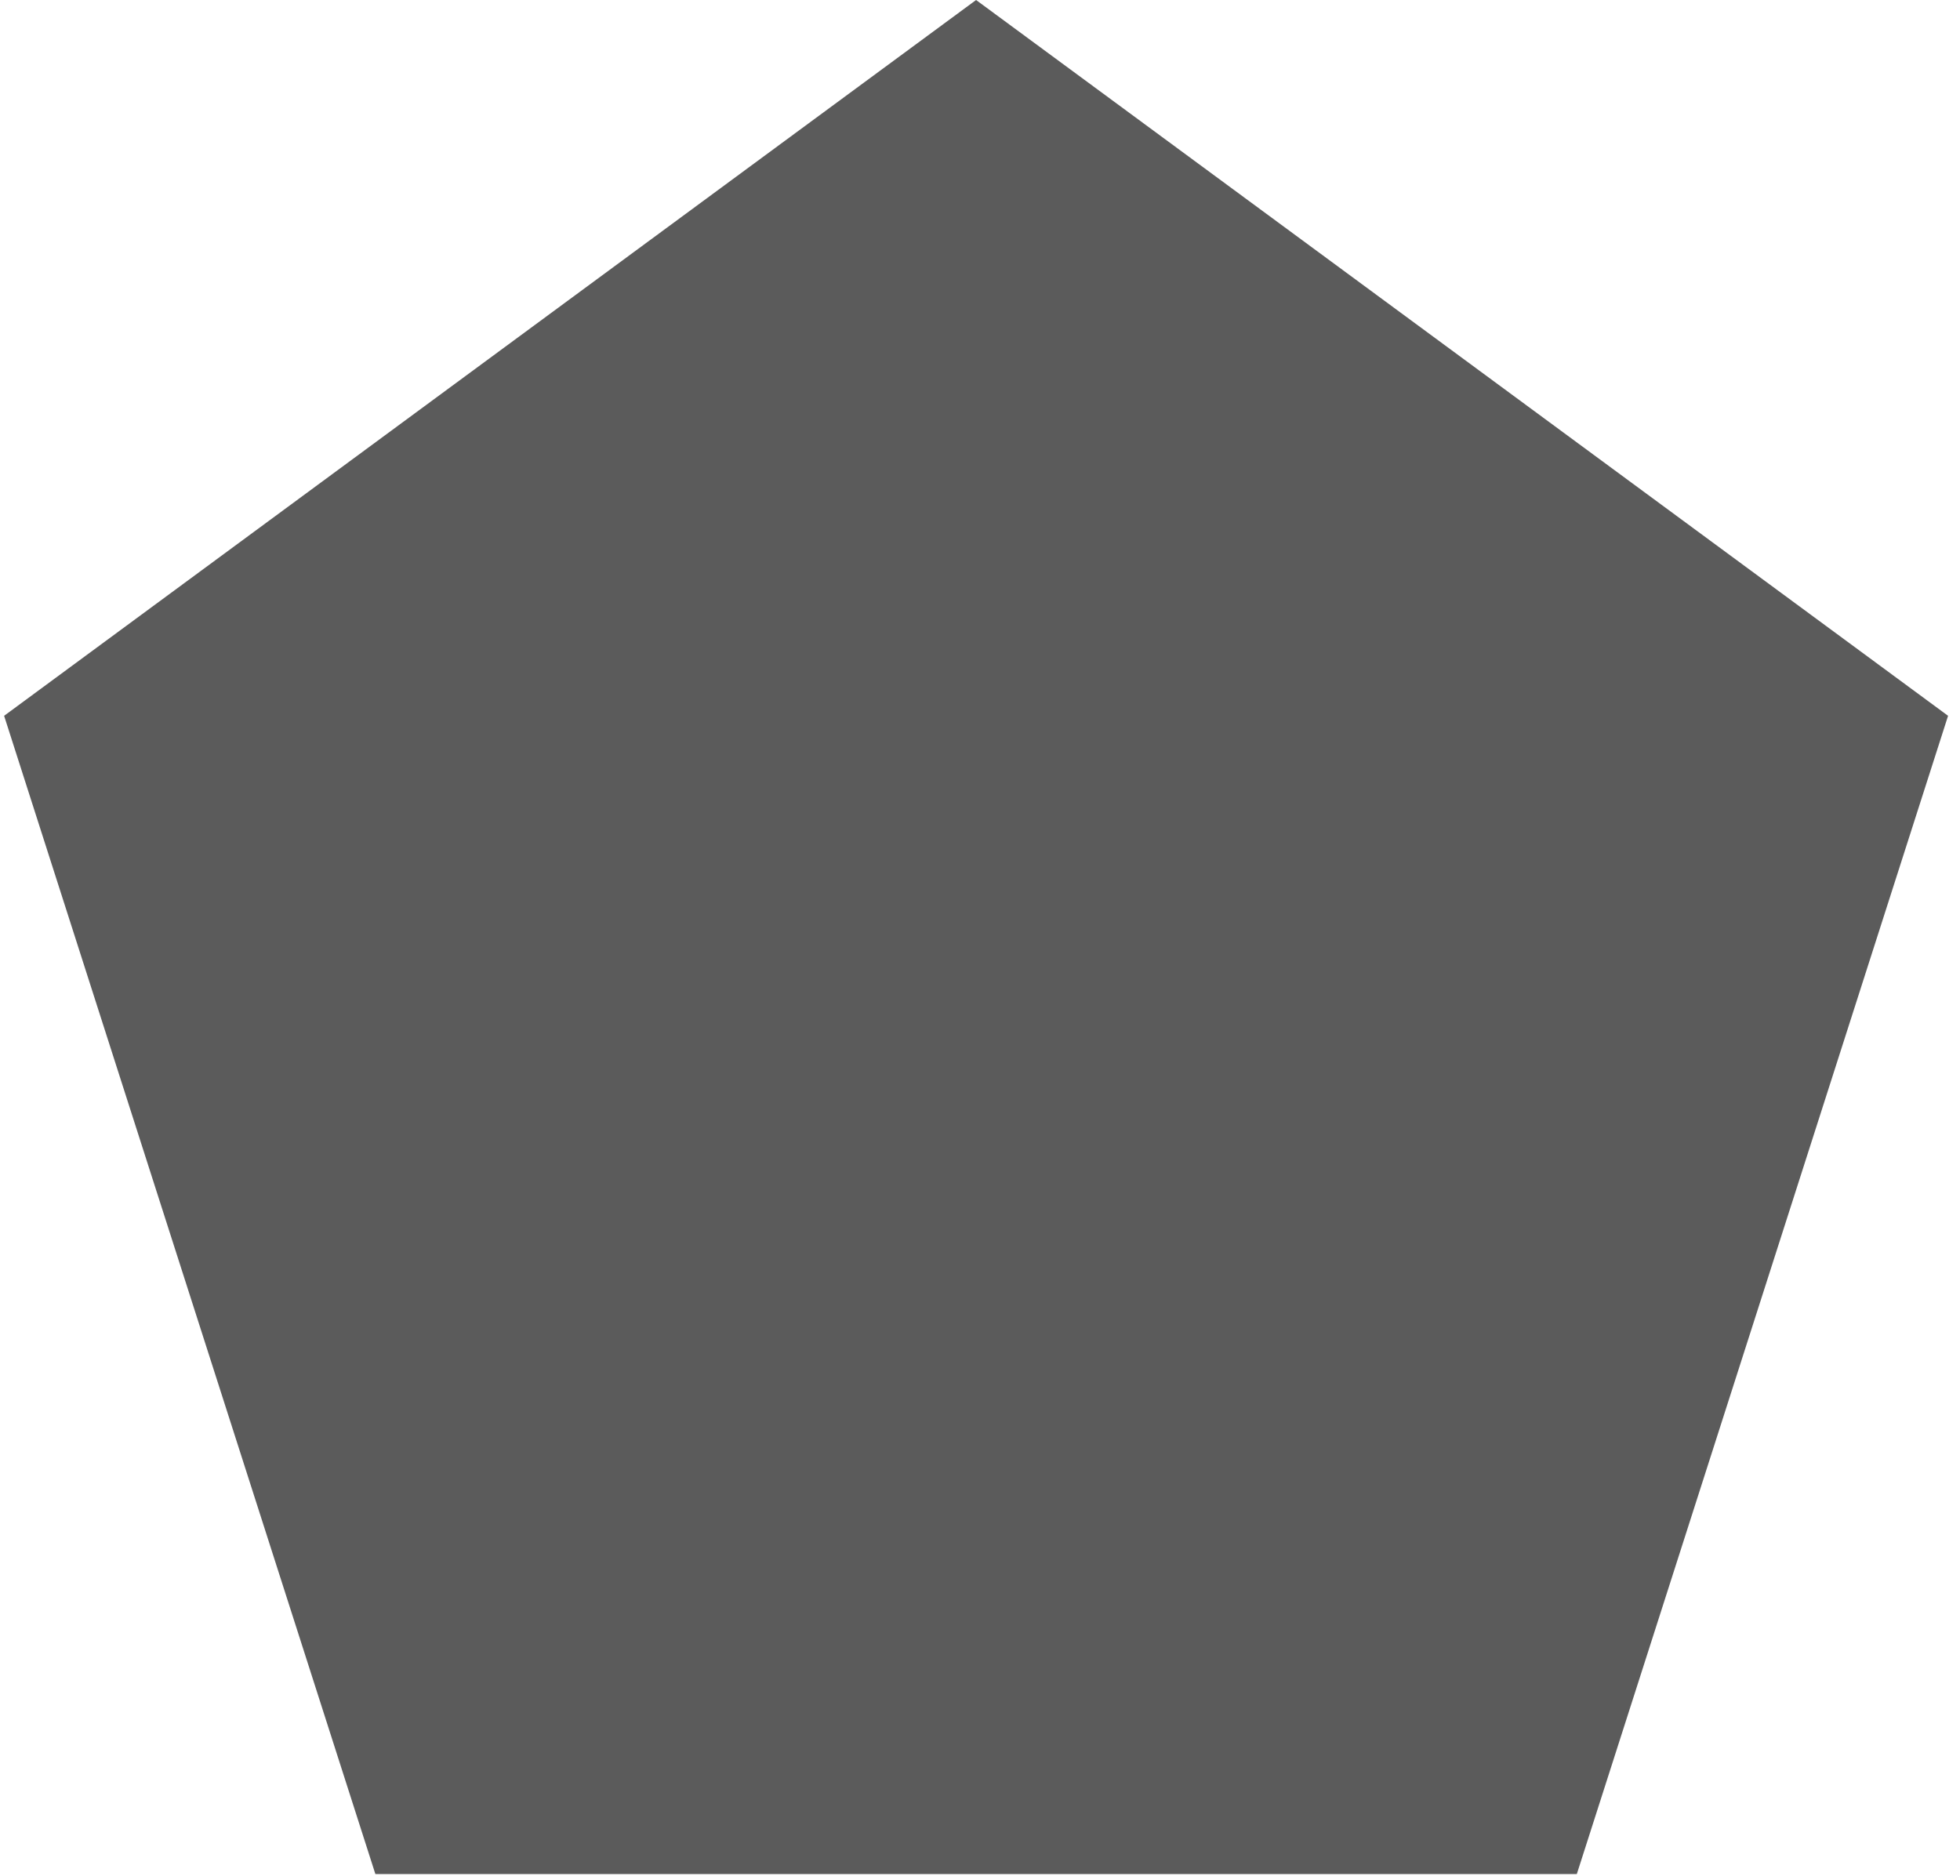 <svg width="70" height="67" viewBox="0 0 70 67" fill="none" xmlns="http://www.w3.org/2000/svg">
<path d="M34.86 3.05176e-05L69.574 25.566L56.315 66.934H13.406L0.147 25.566L34.86 3.05176e-05Z" fill="#5B5B5B"/>
</svg>
